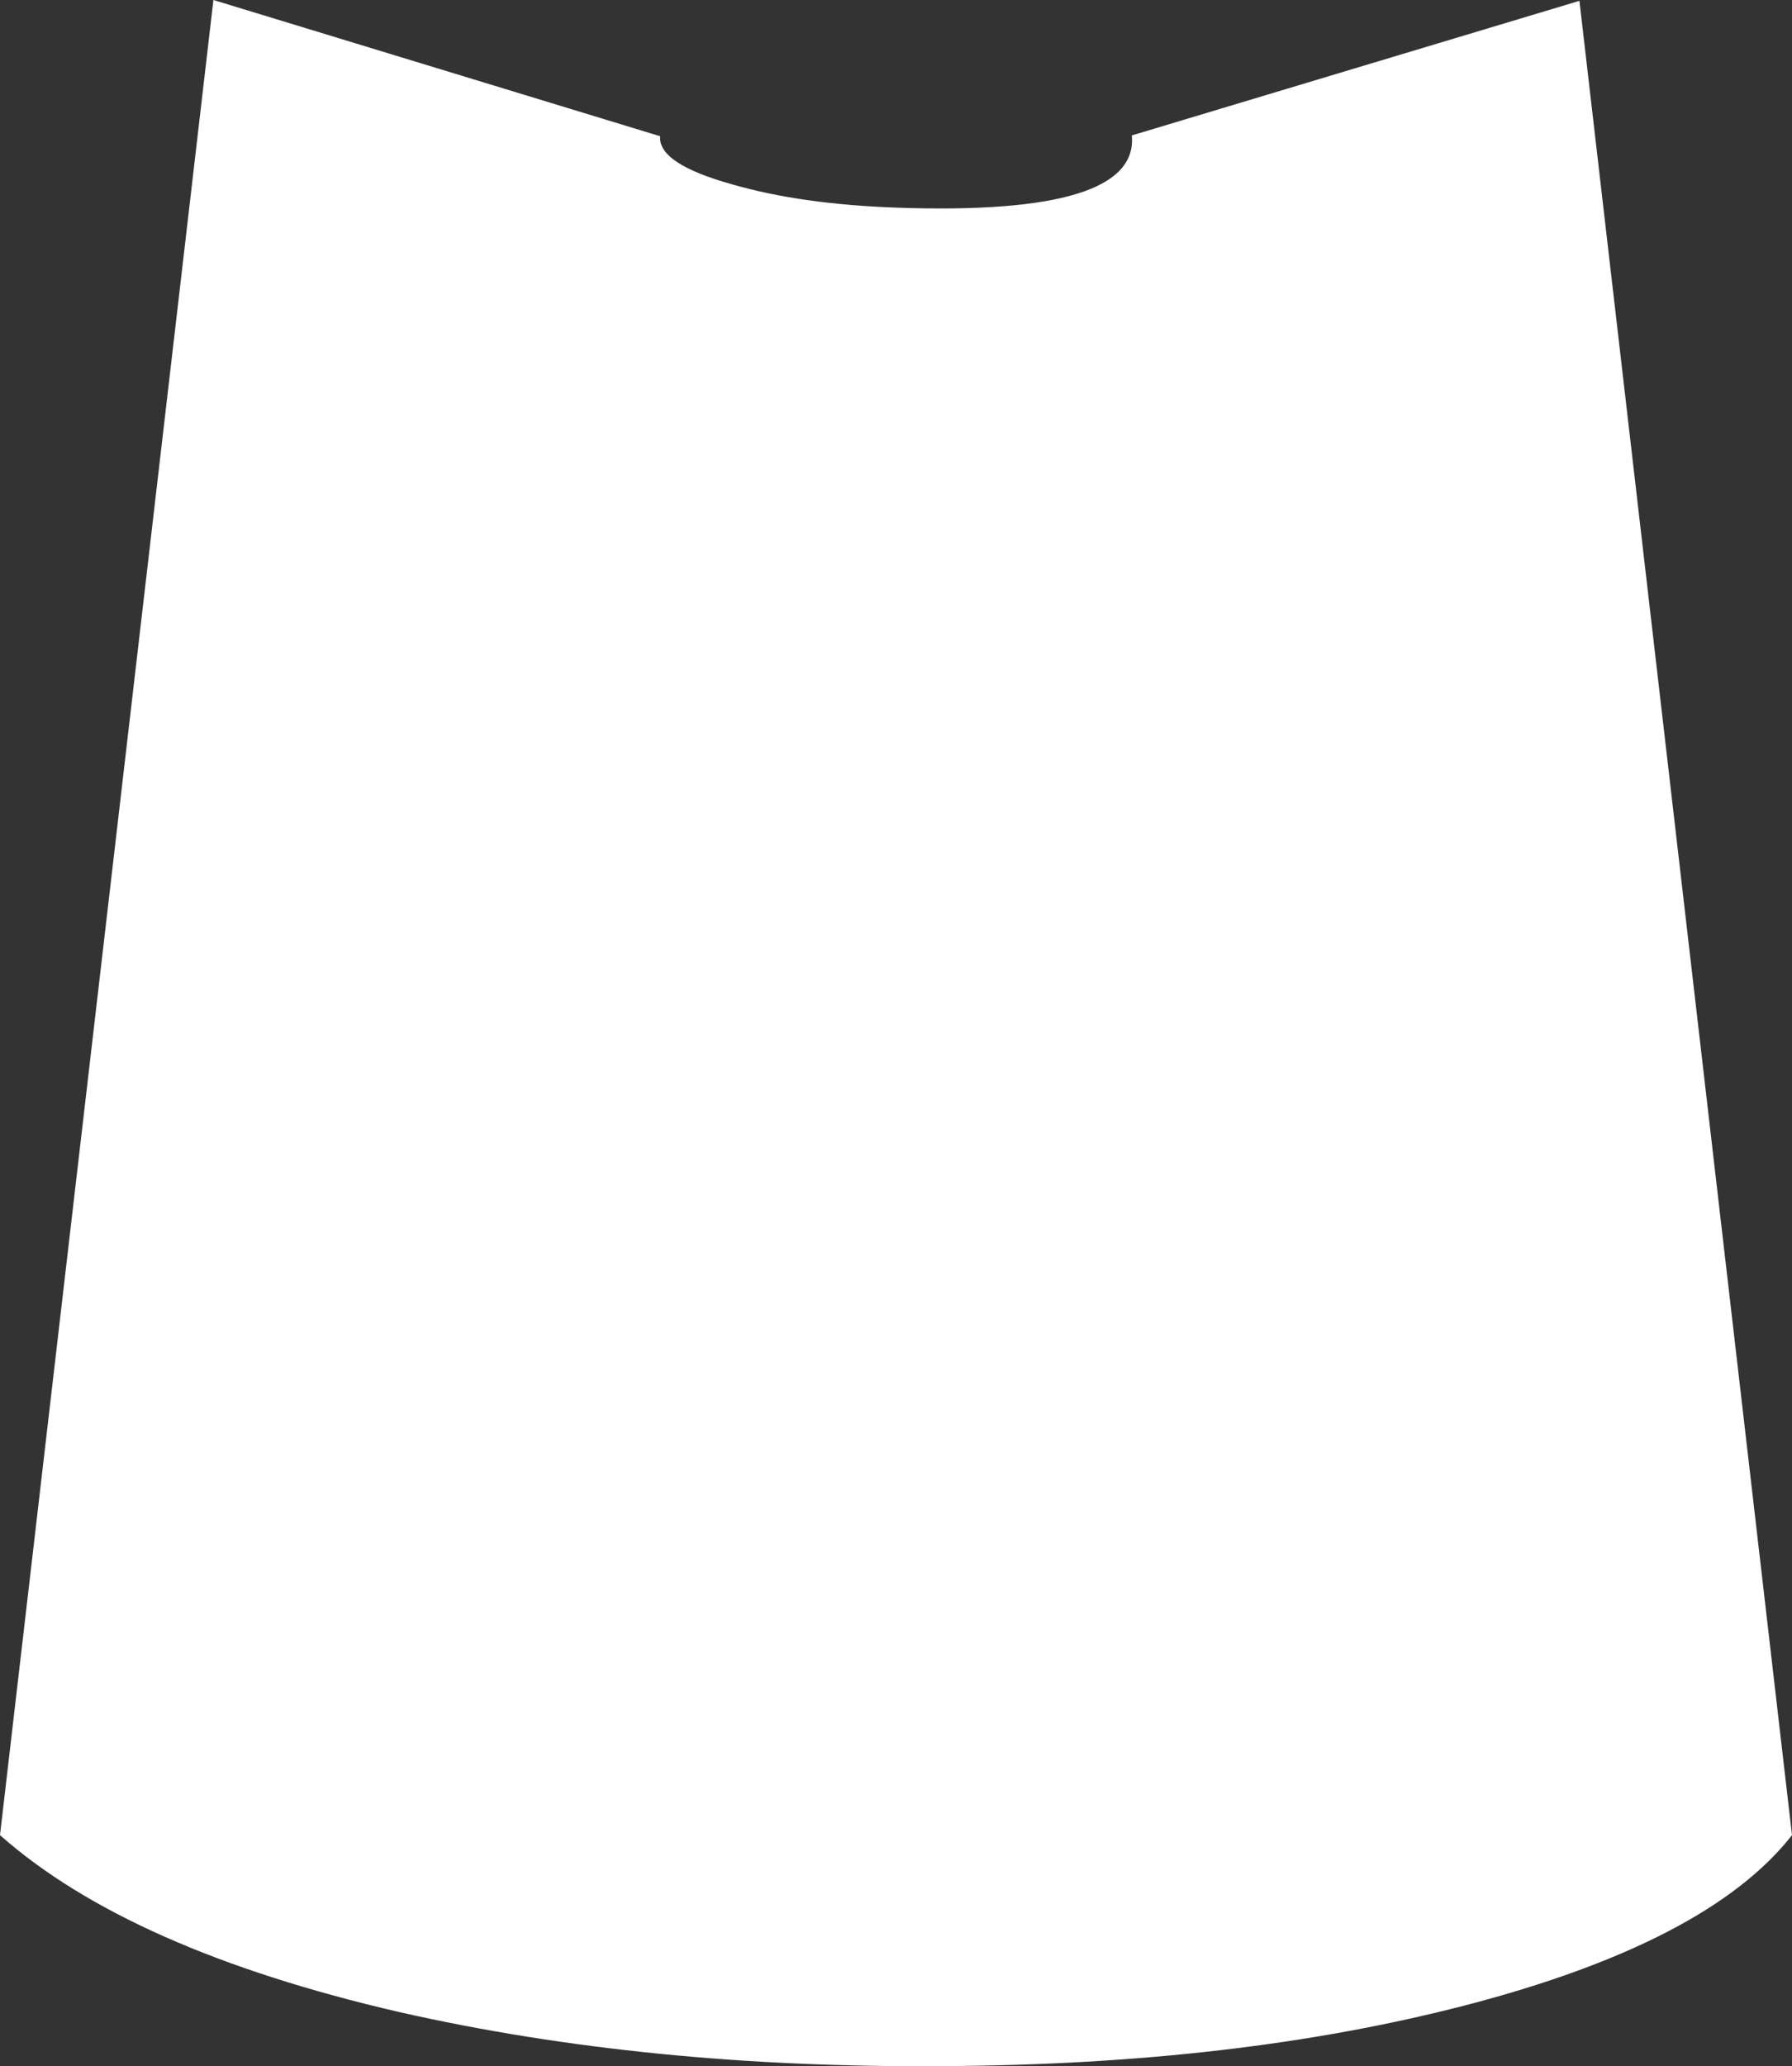 <?xml version="1.0" encoding="UTF-8" standalone="no"?>
<svg xmlns:xlink="http://www.w3.org/1999/xlink" height="124.35px" width="107.9px" xmlns="http://www.w3.org/2000/svg">
  <rect width="100%" height="100%" fill="#333333" stroke="none"/>
  <g transform="matrix(1.0, 0.0, 0.0, 1.0, 59.65, -16.75)">
    <path d="M8.5 24.9 L35.45 16.8 48.25 127.2 Q43.2 133.65 28.55 137.45 14.85 141.0 -2.75 141.1 -20.6 141.25 -35.6 137.85 -51.85 134.1 -59.65 127.2 L-46.8 16.75 -19.9 24.95 Q-20.05 26.6 -15.55 27.85 -11.4 29.05 -5.6 29.25 8.95 29.75 8.5 24.9" fill="#ffffff" fill-rule="evenodd" stroke="none"/>
  </g>
</svg>
